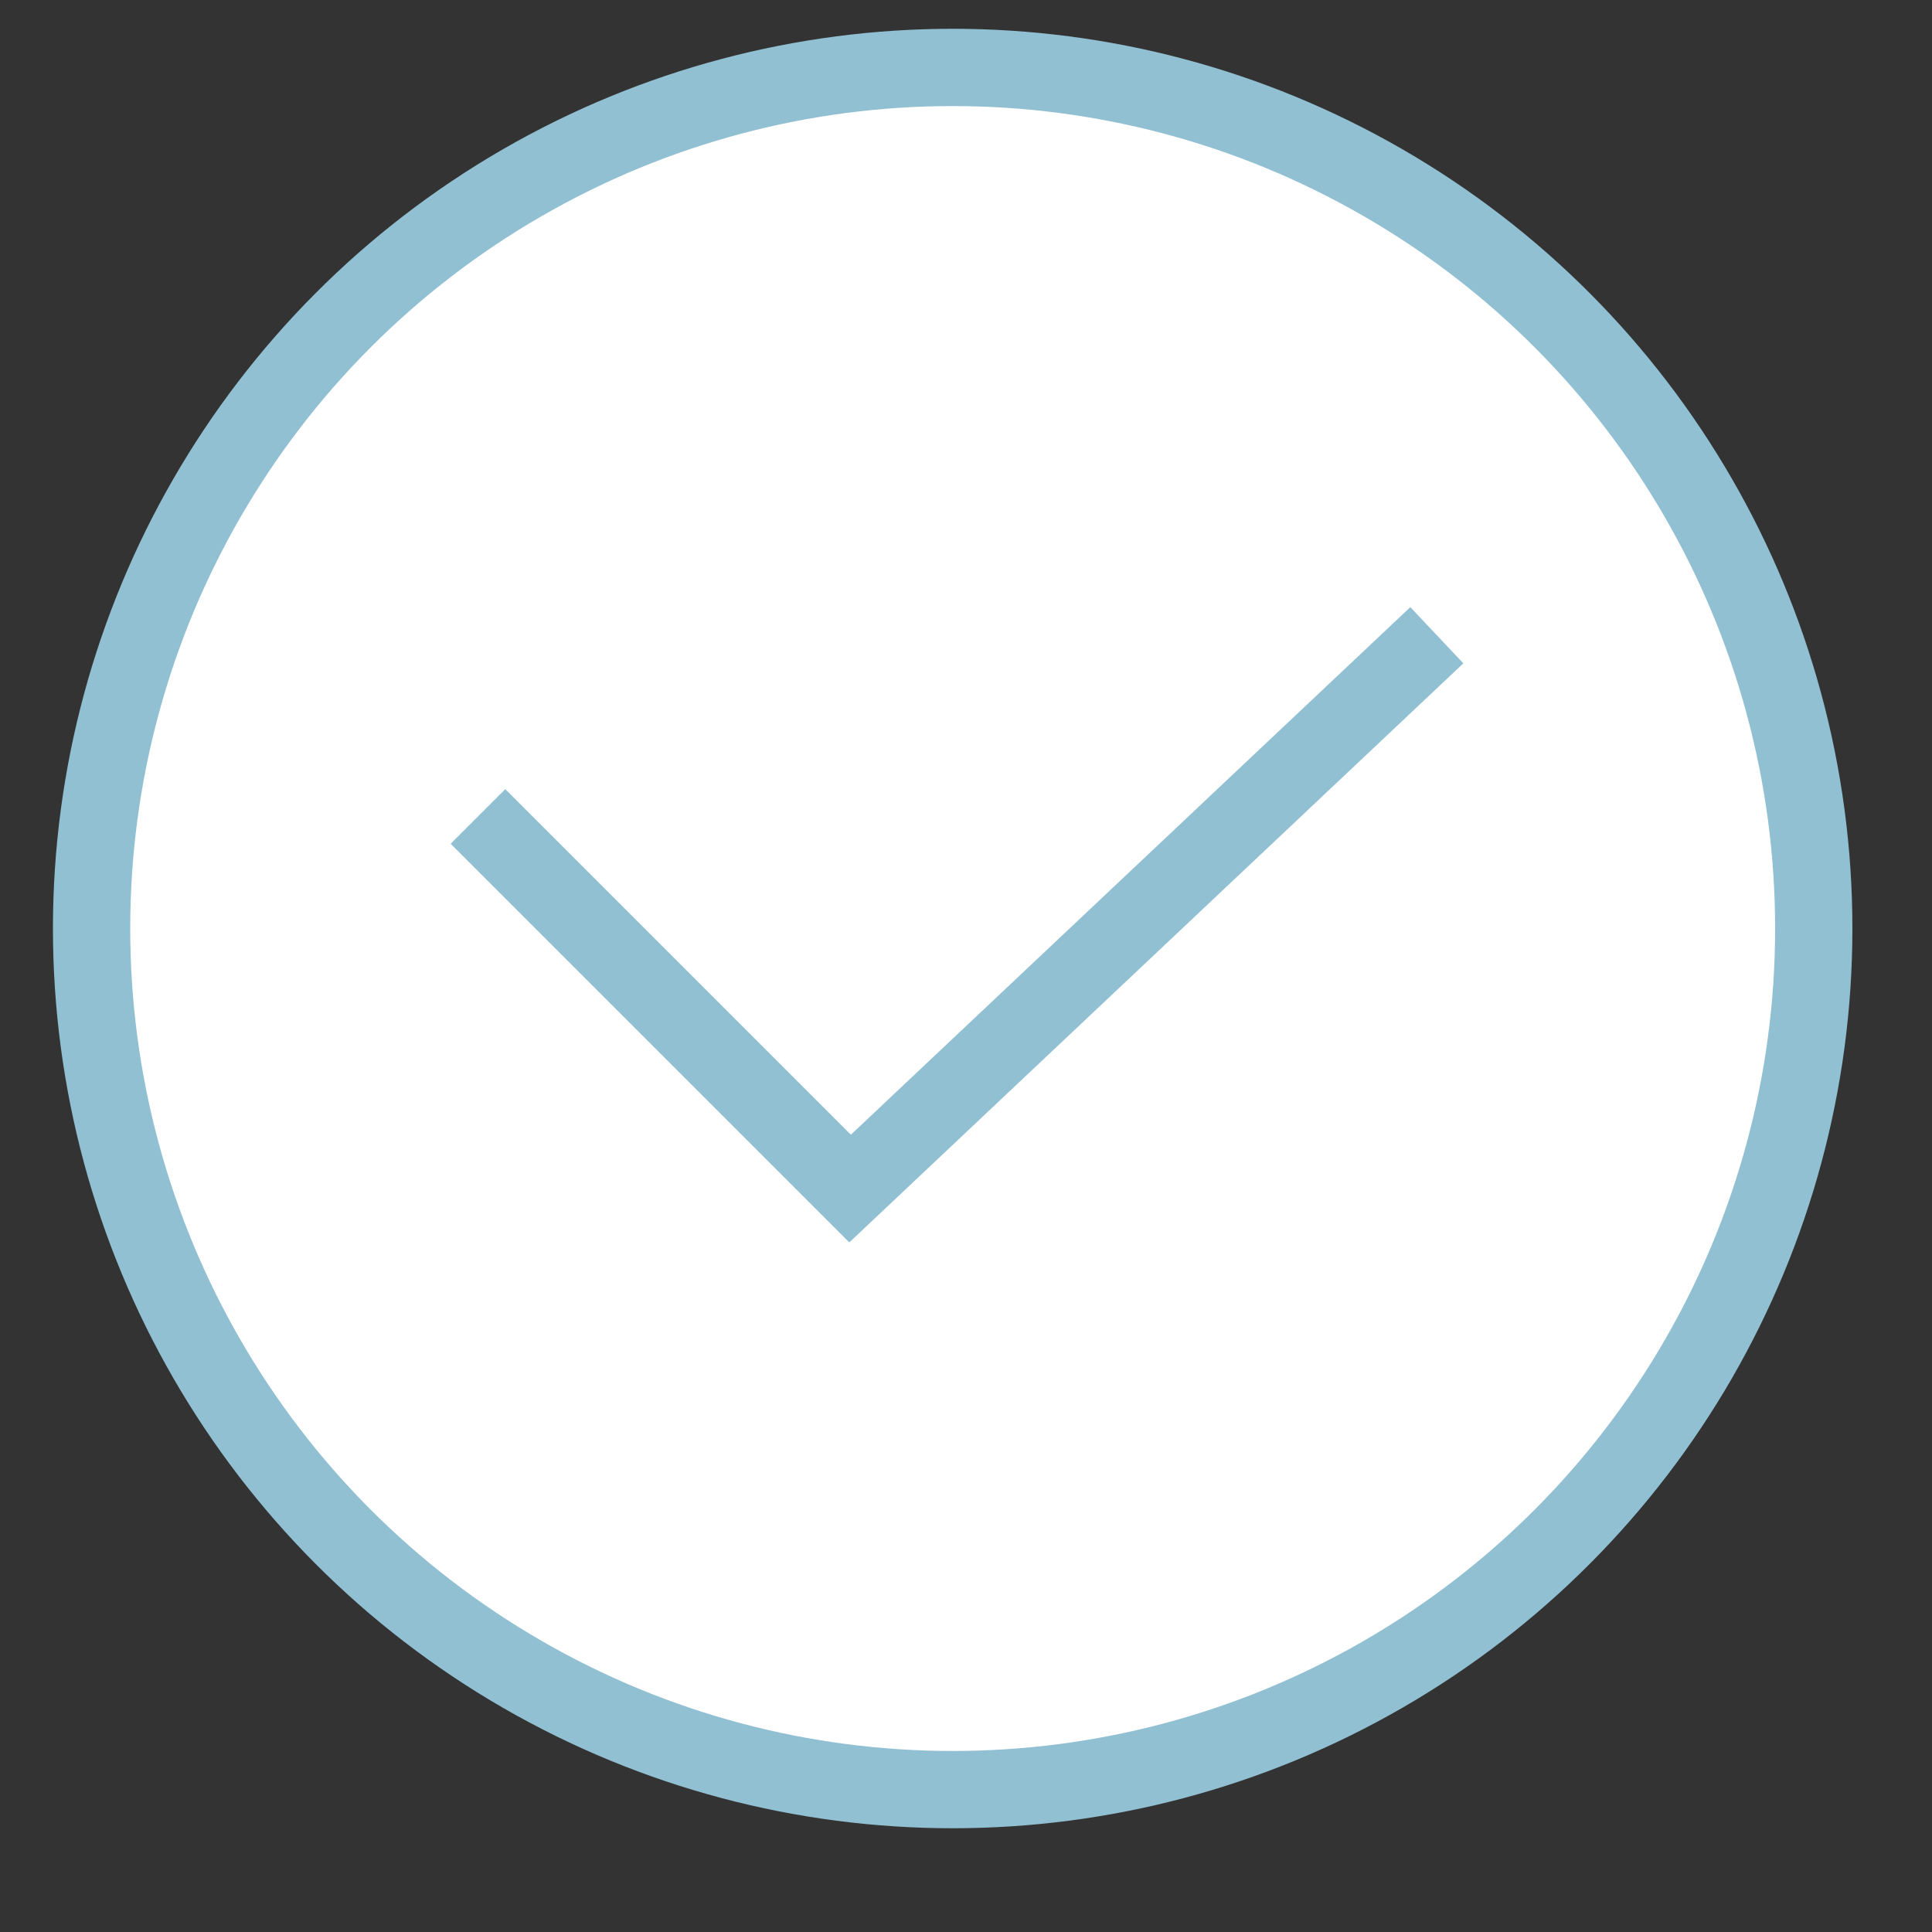 <?xml version="1.0" encoding="UTF-8"?>
<svg id="Layer_1" data-name="Layer 1" xmlns="http://www.w3.org/2000/svg" version="1.1" viewBox="0 0 100 100">
  <rect x="0" y="0" width="100" height="100" fill="#333333" stroke="none"/>
  <defs>
    <style>
      .cls-1 {
        fill: #fff;
        stroke: #91c0d3;
        stroke-miterlimit: 10;
        stroke-width: 4px;
      }
    </style>
  </defs>
  <circle class="cls-1" cx="49.31" cy="48.06" r="44.57"/>
  <polyline class="cls-1" points="24.74 42.26 44 61.52 74.37 32.88"/>
</svg>